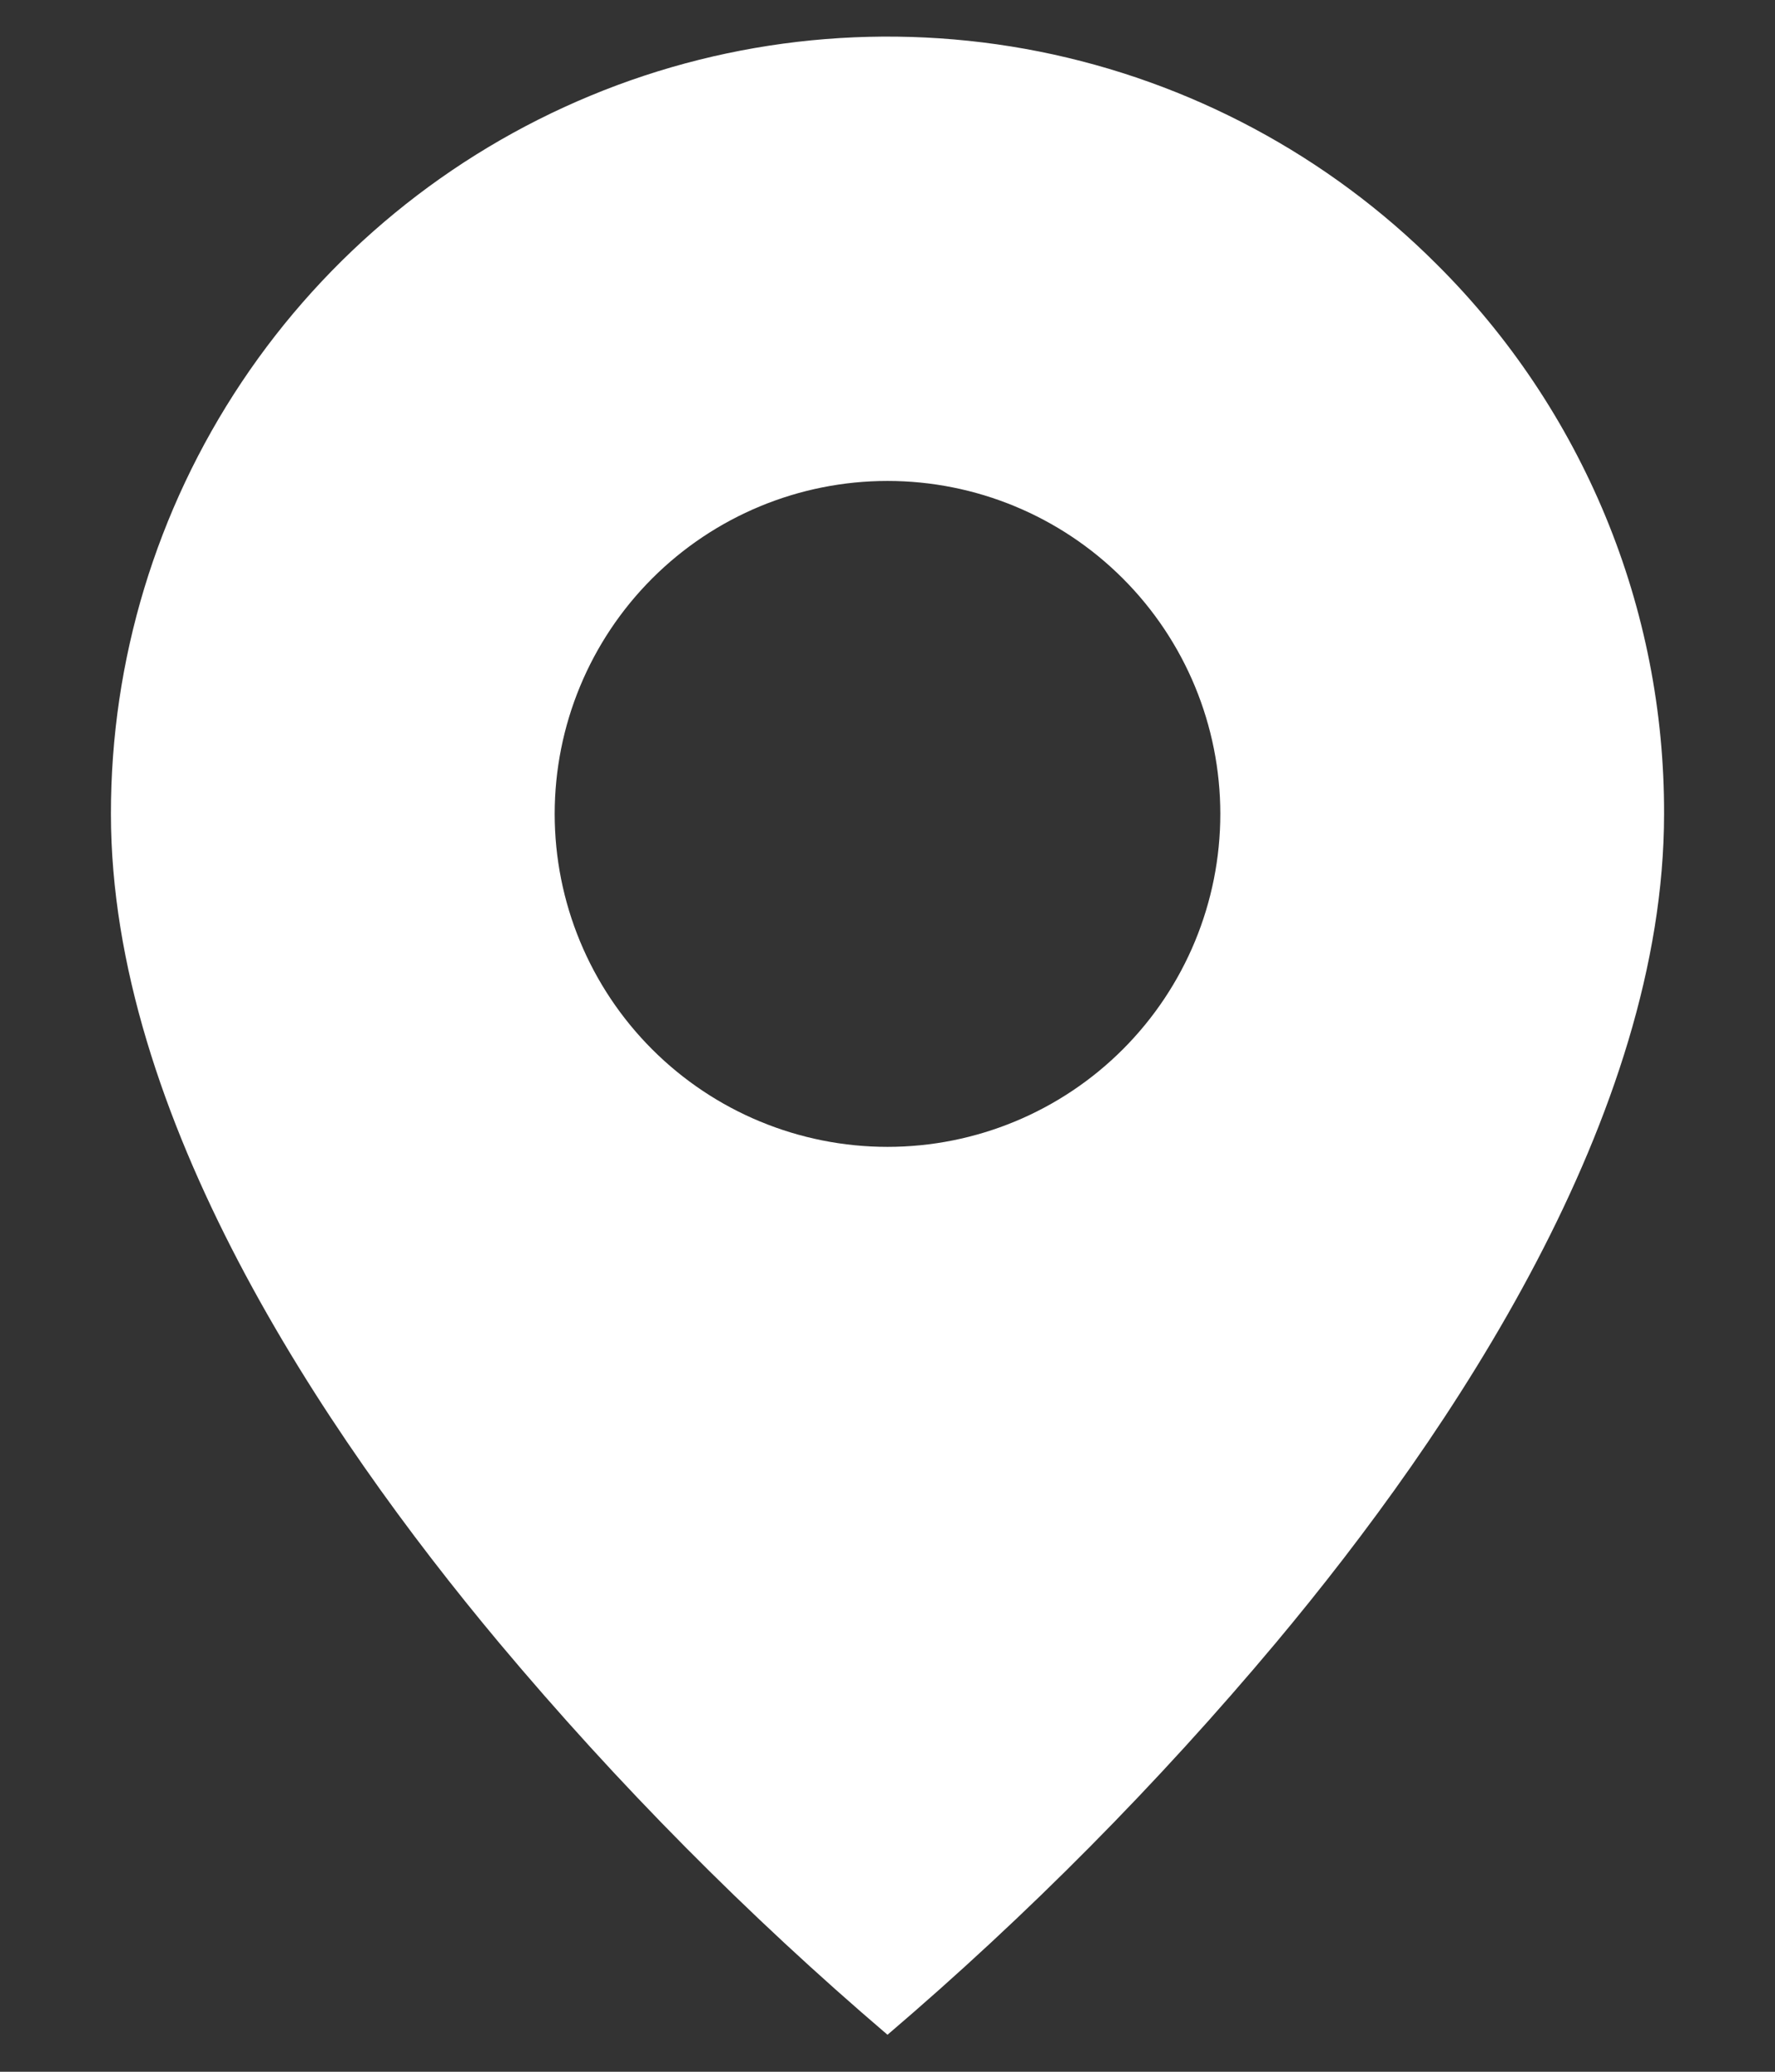 <svg width="12" height="14" viewBox="0 0 12 14" fill="none" xmlns="http://www.w3.org/2000/svg">
<rect x="0" y="0" width="12" height="14" fill="#333333" stroke="none"/>
<path d="M6 13.75C5.053 12.942 4.175 12.056 3.375 11.102C2.175 9.668 0.75 7.534 0.75 5.5C0.749 4.461 1.057 3.446 1.634 2.582C2.211 1.718 3.031 1.045 3.991 0.647C4.95 0.249 6.007 0.146 7.025 0.348C8.044 0.551 8.98 1.052 9.714 1.787C10.203 2.273 10.59 2.852 10.854 3.489C11.118 4.127 11.252 4.81 11.25 5.5C11.25 7.534 9.825 9.668 8.625 11.102C7.825 12.056 6.947 12.942 6 13.75ZM6 3.25C5.403 3.25 4.831 3.487 4.409 3.909C3.987 4.331 3.75 4.903 3.75 5.5C3.75 6.097 3.987 6.669 4.409 7.091C4.831 7.513 5.403 7.75 6 7.75C6.597 7.75 7.169 7.513 7.591 7.091C8.013 6.669 8.25 6.097 8.25 5.5C8.25 4.903 8.013 4.331 7.591 3.909C7.169 3.487 6.597 3.25 6 3.25Z" fill="white"/>
</svg>
